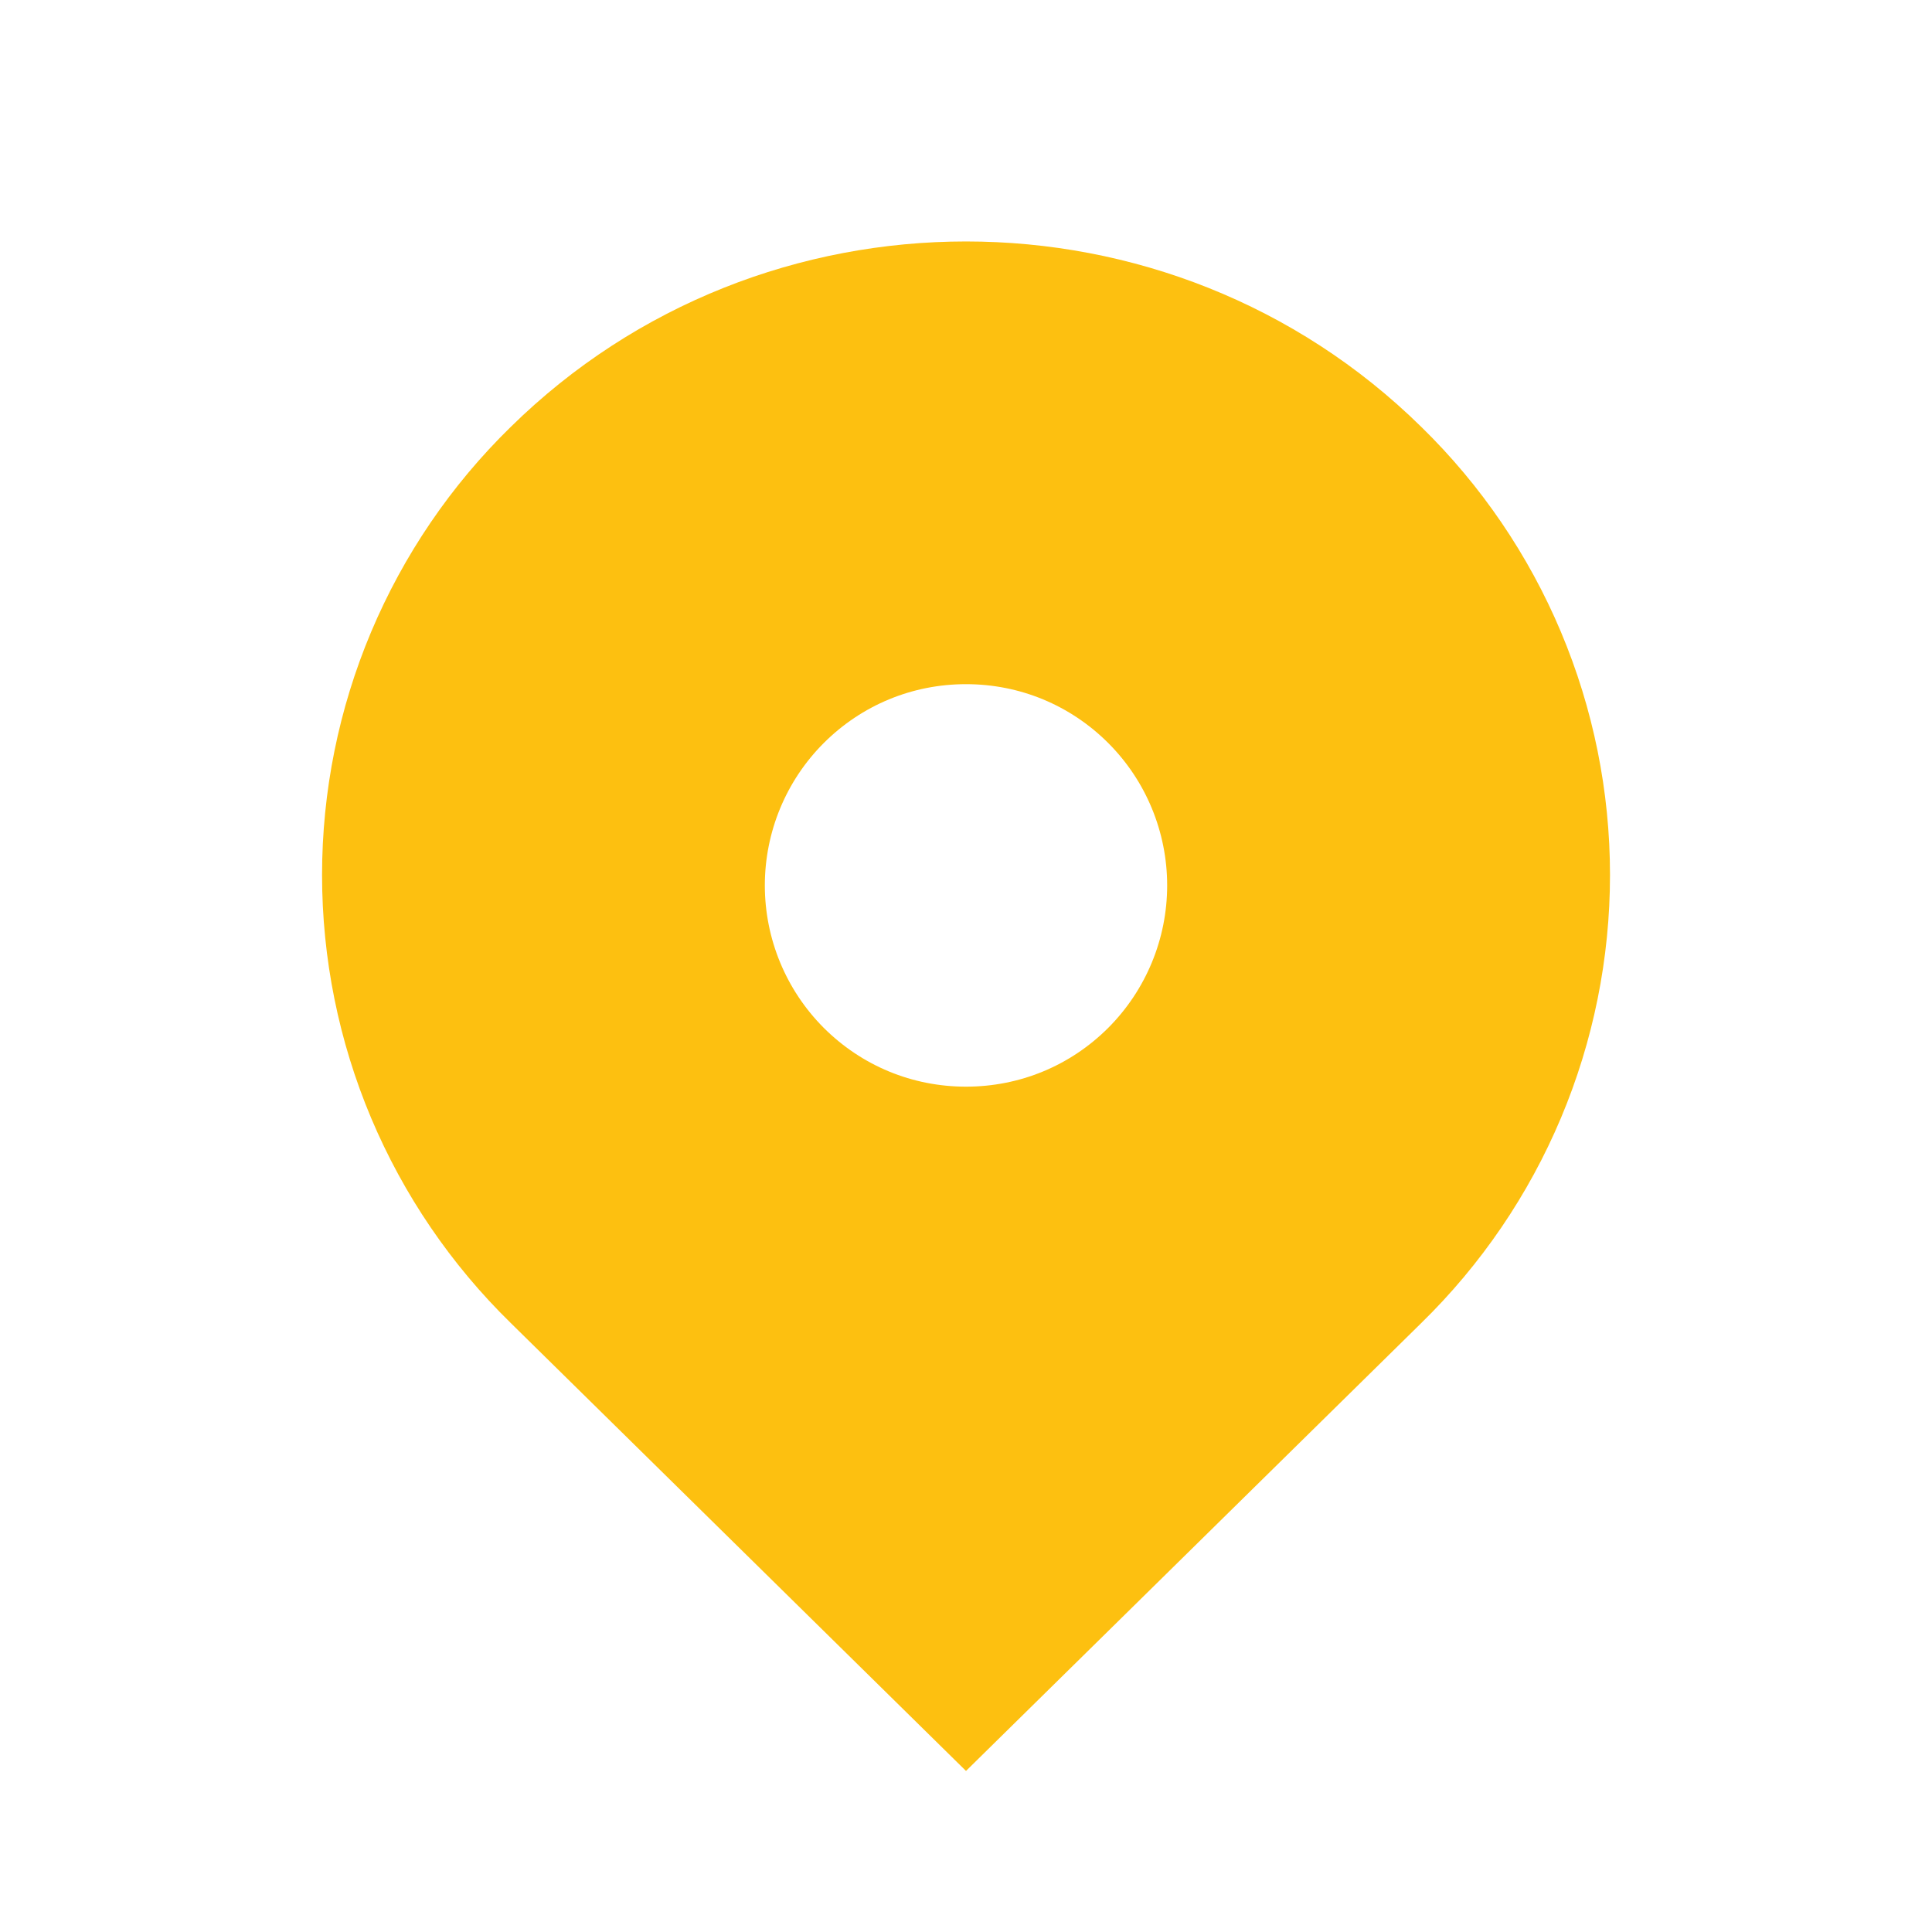 <svg width="33" height="33" viewBox="0 0 33 33" fill="none" xmlns="http://www.w3.org/2000/svg">
<path d="M24.278 7.293C19.983 3.068 13.018 3.068 8.723 7.293C7.703 8.289 6.893 9.48 6.339 10.794C5.786 12.108 5.501 13.519 5.501 14.945C5.501 16.371 5.786 17.782 6.339 19.096C6.893 20.41 7.703 21.6 8.723 22.597L16.5 30.249L24.278 22.597C25.298 21.6 26.109 20.41 26.662 19.096C27.215 17.782 27.5 16.371 27.5 14.945C27.5 13.519 27.215 12.108 26.662 10.794C26.109 9.48 25.298 8.289 24.278 7.293ZM16.5 18.561C15.582 18.561 14.719 18.204 14.069 17.555C13.425 16.909 13.064 16.035 13.064 15.124C13.064 14.212 13.425 13.338 14.069 12.693C14.718 12.044 15.582 11.686 16.5 11.686C17.419 11.686 18.282 12.044 18.931 12.693C19.575 13.338 19.936 14.212 19.936 15.124C19.936 16.035 19.575 16.909 18.931 17.555C18.282 18.204 17.419 18.561 16.5 18.561Z" fill="#FDC010"/>
</svg>
